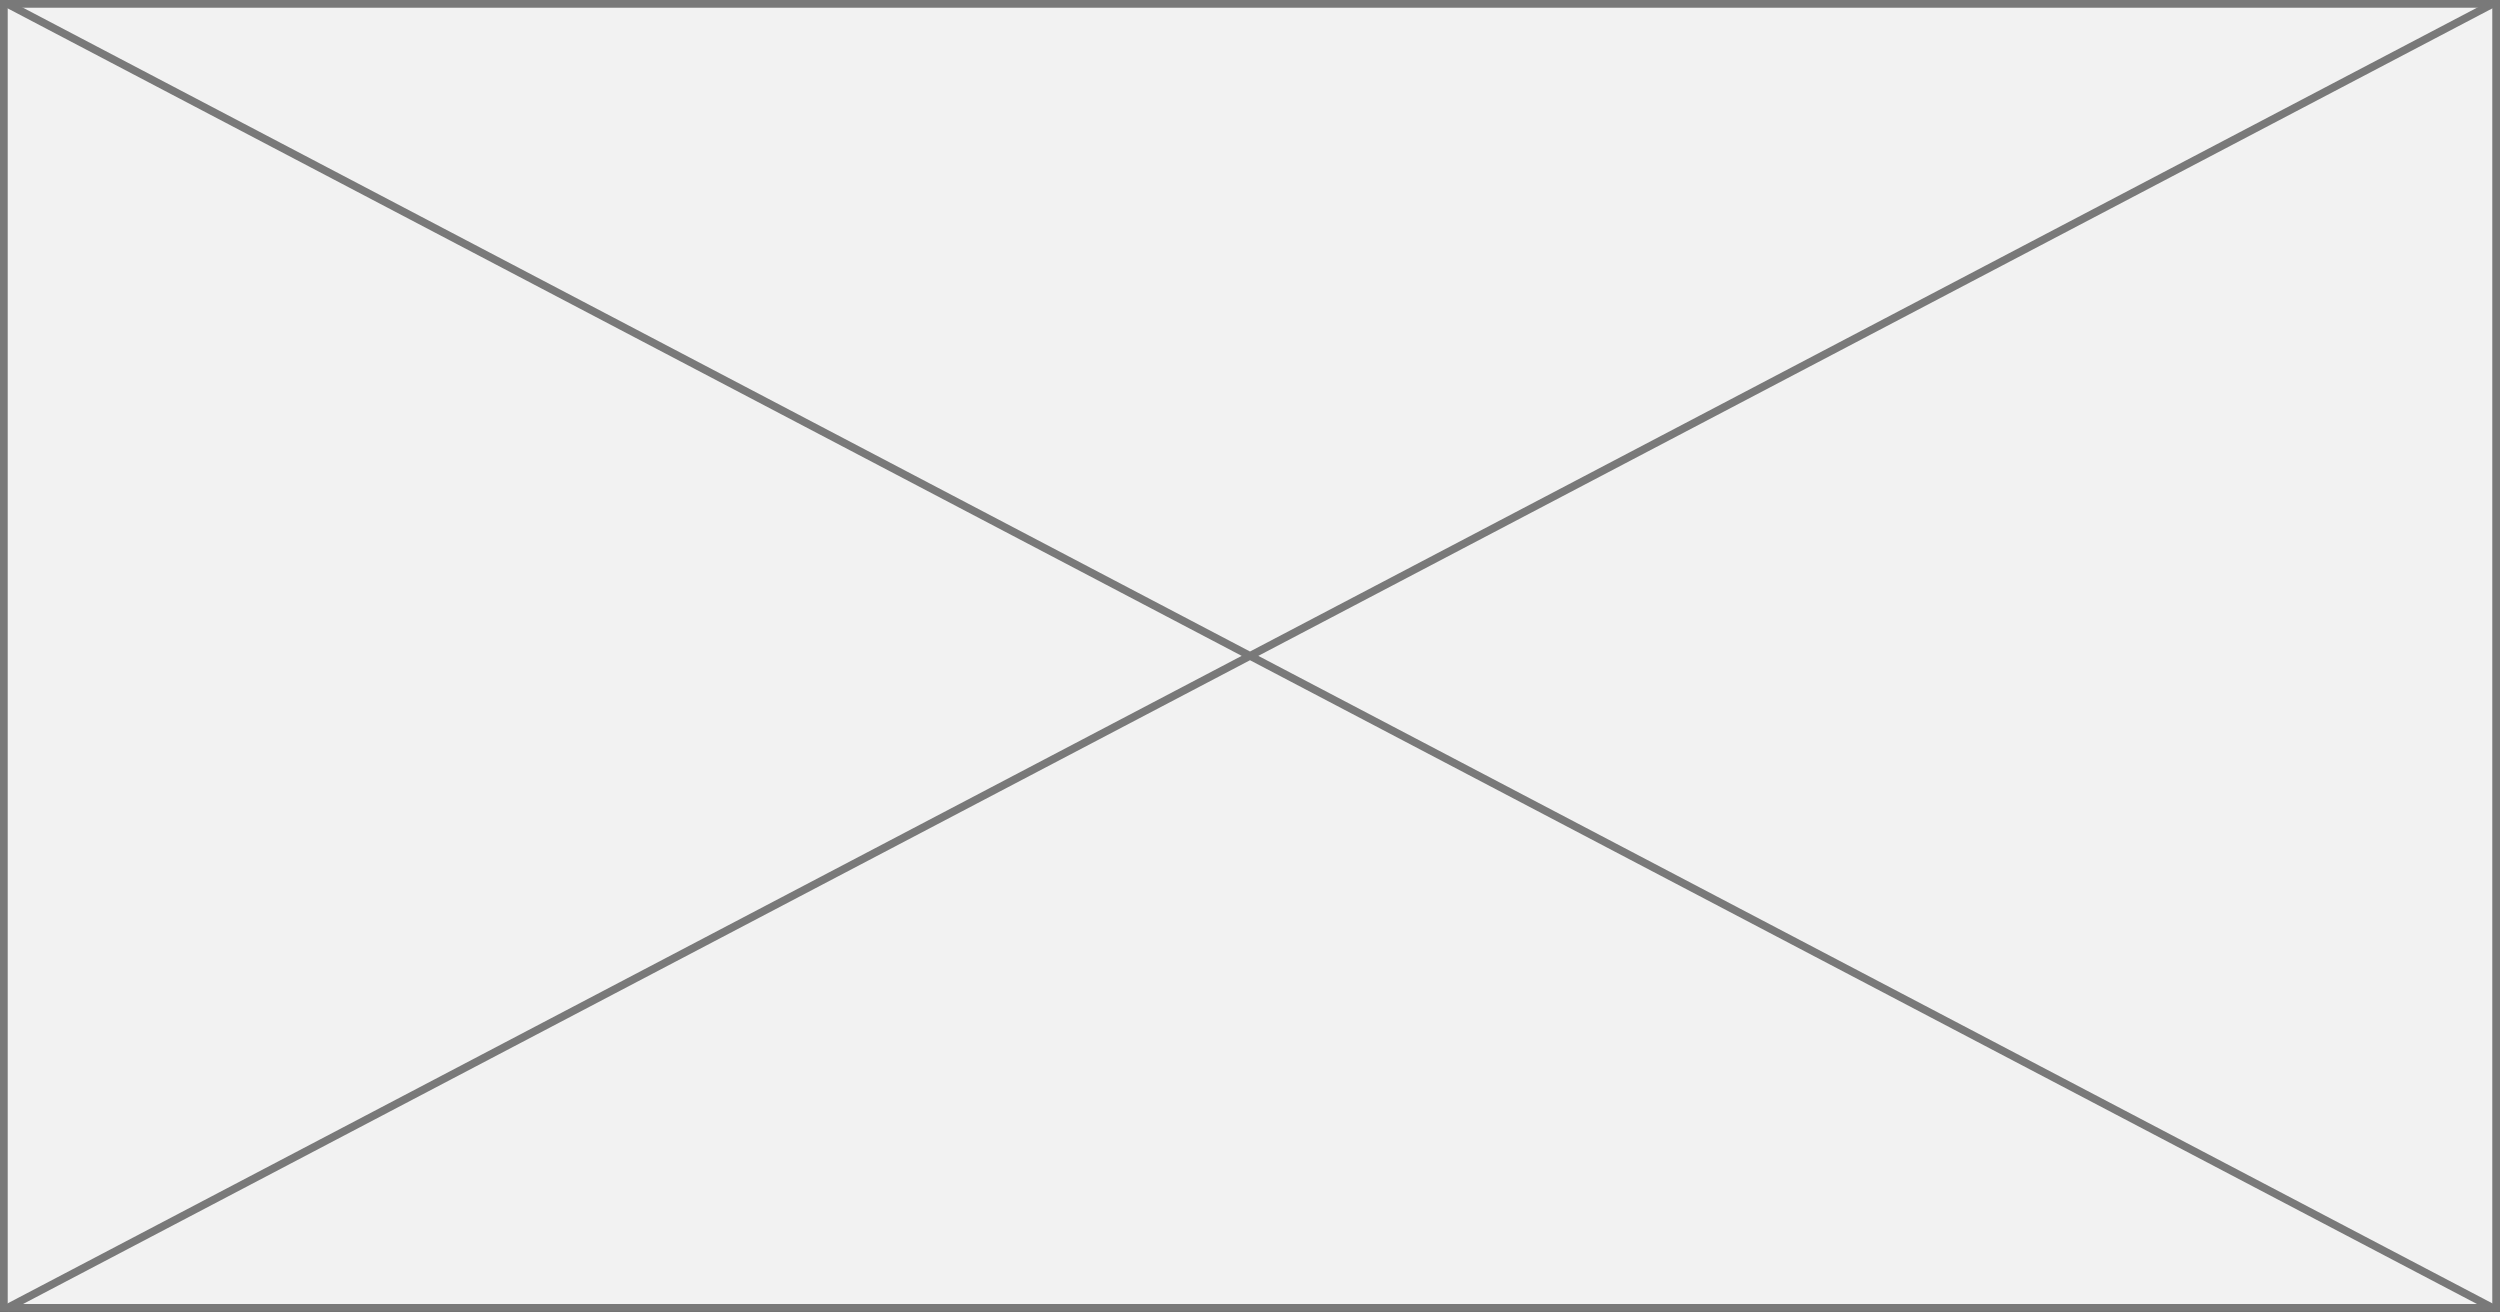 ﻿<?xml version="1.0" encoding="utf-8"?>
<svg version="1.1" xmlns:xlink="http://www.w3.org/1999/xlink" width="324px" height="170px" xmlns="http://www.w3.org/2000/svg">
  <rect width="100%" height="100%" fill="#333333" stroke="none"/>
  <g transform="matrix(1 0 0 1 -356 -597 )">
    <path d="M 356.5 597.5  L 679.5 597.5  L 679.5 766.5  L 356.5 766.5  L 356.5 597.5  Z " fill-rule="nonzero" fill="#f2f2f2" stroke="none" />
    <path d="M 356.5 597.5  L 679.5 597.5  L 679.5 766.5  L 356.5 766.5  L 356.5 597.5  Z " stroke-width="1" stroke="#797979" fill="none" />
    <path d="M 356.844 597.443  L 679.156 766.557  M 679.156 597.443  L 356.844 766.557  " stroke-width="1" stroke="#797979" fill="none" />
  </g>
</svg>